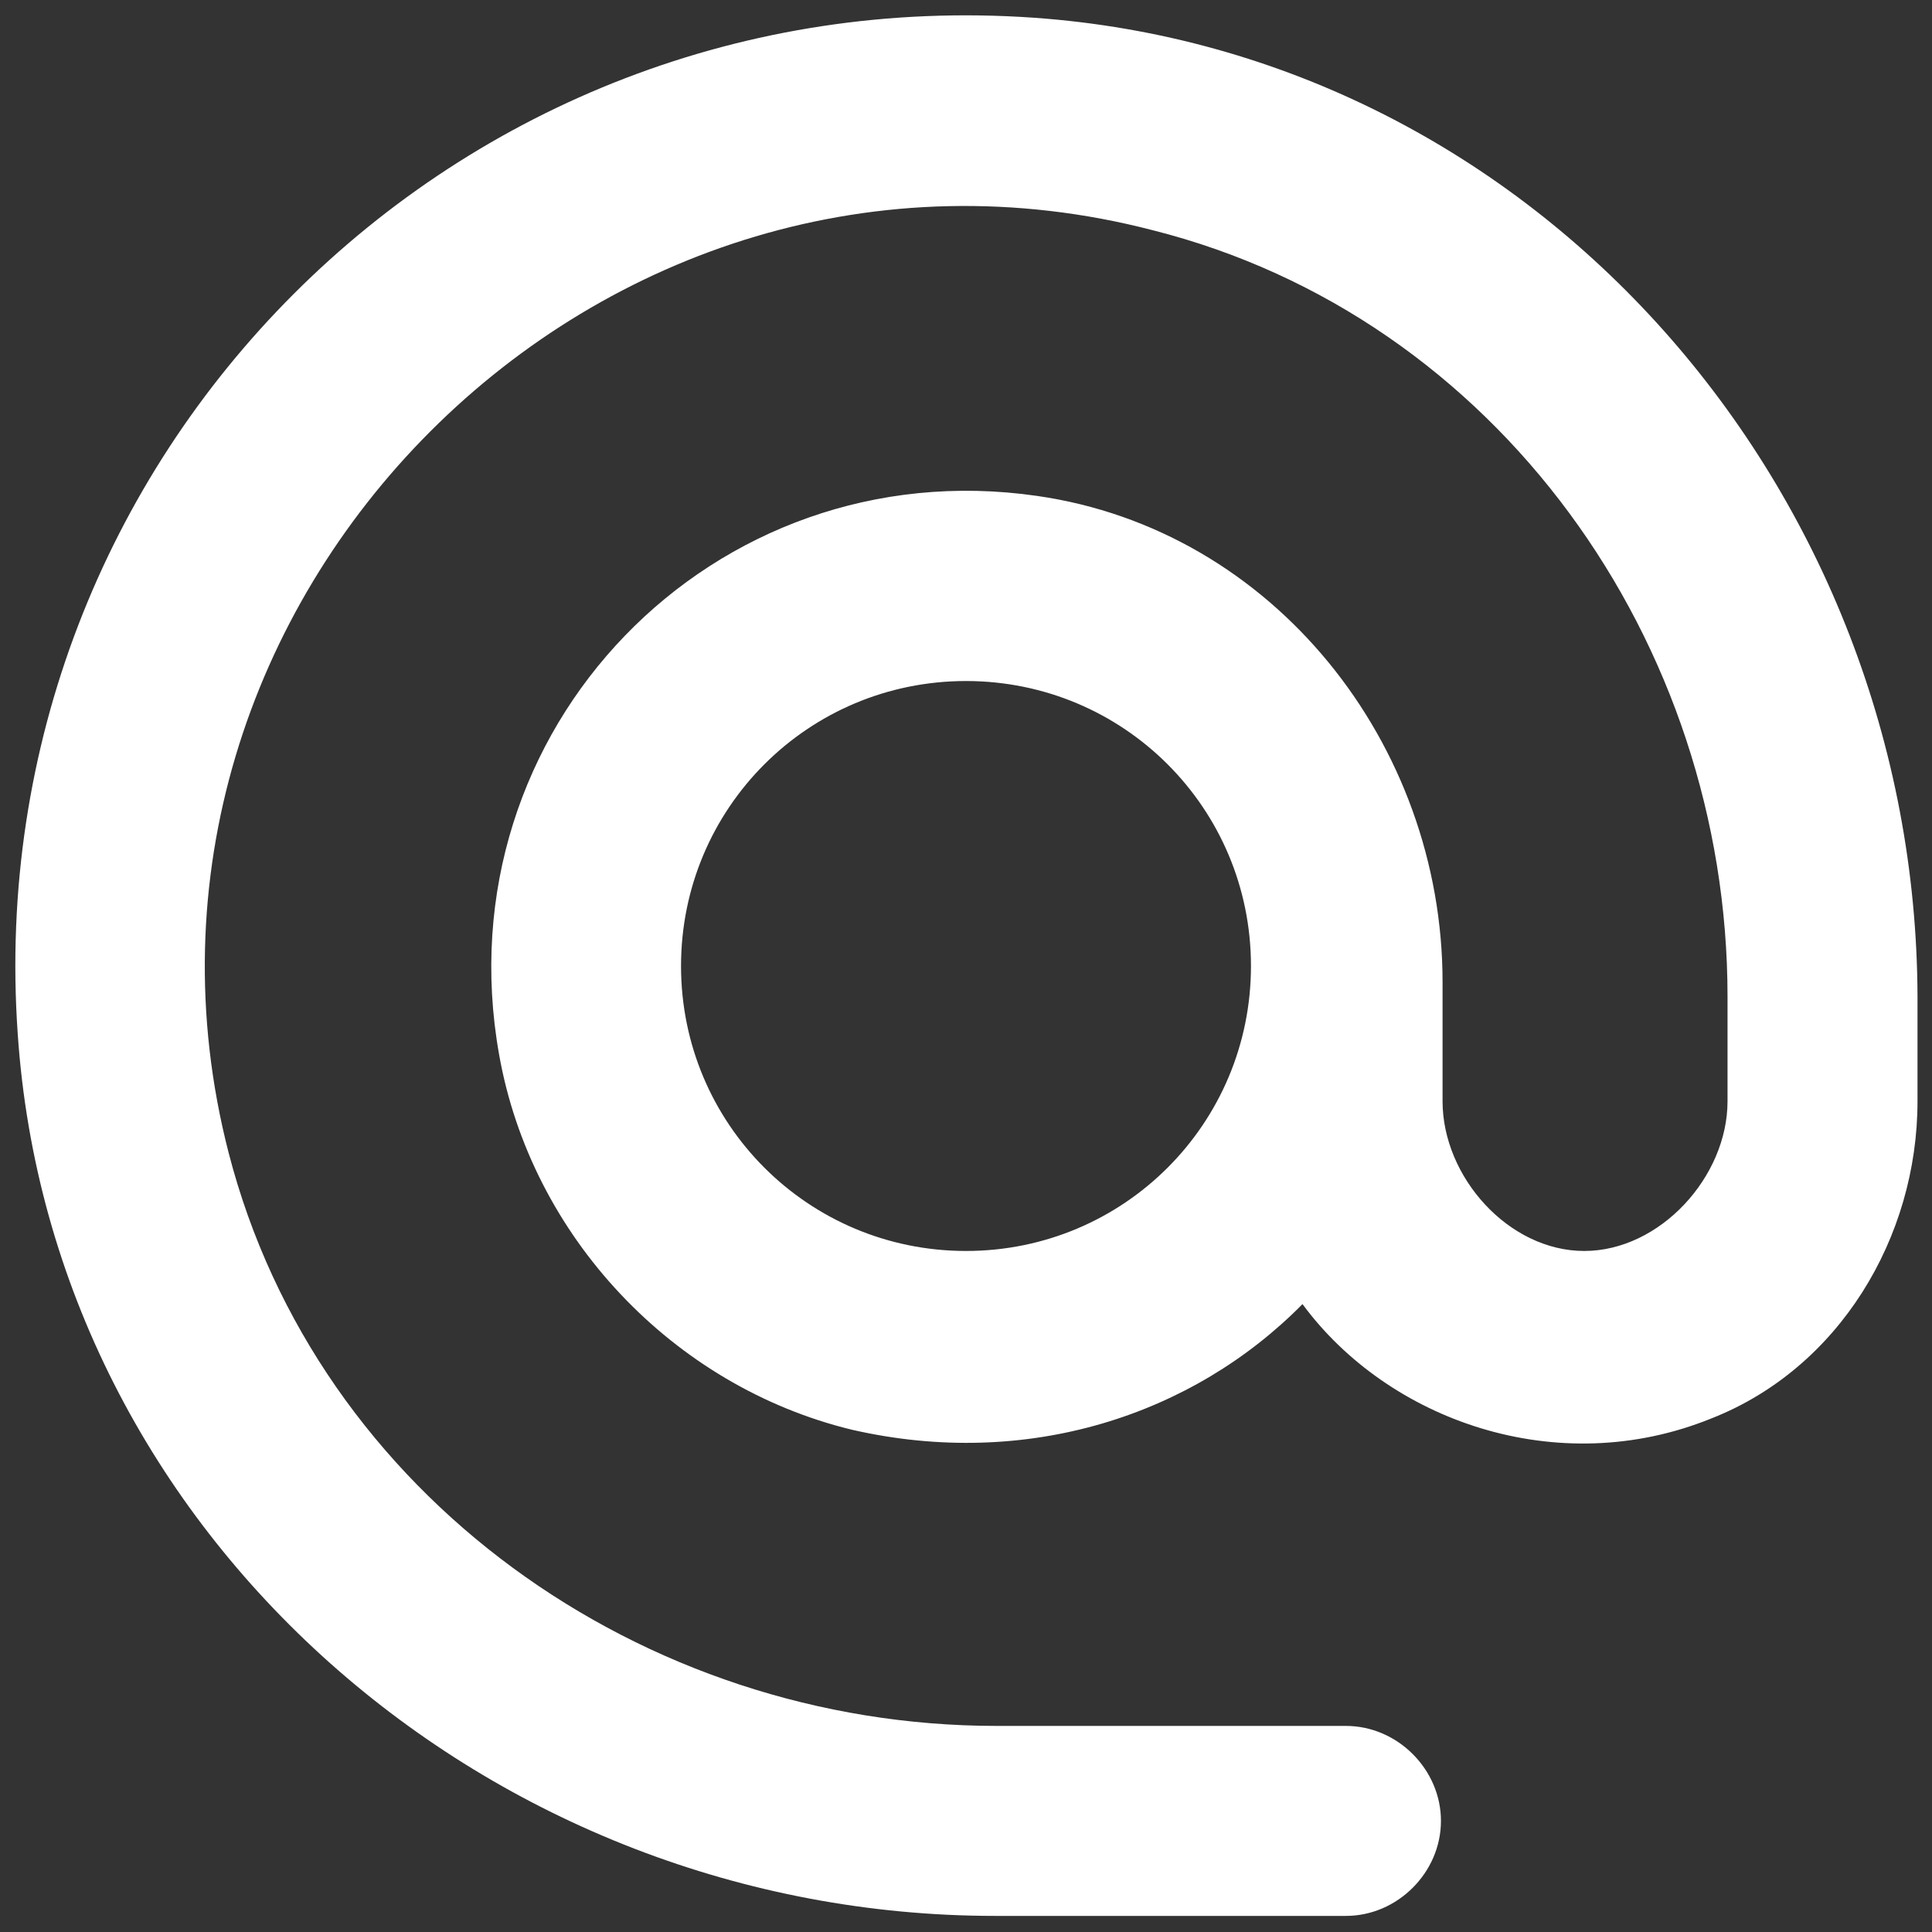 <svg width="12" height="12" viewBox="0 0 12 12" fill="none" xmlns="http://www.w3.org/2000/svg">
<rect x="0" y="0" width="12" height="12" fill="#333333" stroke="none"/>
<g clip-path="url(#clip0_16_34)">
<path d="M6 7.77C5.02 7.77 4.23 6.98 4.23 6C4.23 5.02 5.02 4.23 6 4.23C6.98 4.23 7.77 5.02 7.77 6C7.77 6.98 6.98 7.77 6 7.77ZM6.42 0.11C2.83 -0.14 -0.14 2.83 0.11 6.42C0.32 9.54 3.05 11.9 6.18 11.9H8.36C8.68 11.9 8.95 11.63 8.95 11.31C8.95 10.99 8.68 10.72 8.36 10.72H6.19C3.99 10.72 1.97 9.29 1.42 7.16C0.54 3.74 3.73 0.54 7.16 1.43C9.3 1.97 10.73 3.99 10.73 6.19V6.84C10.73 7.31 10.31 7.77 9.84 7.77C9.37 7.77 8.96 7.31 8.96 6.84V6.1C8.96 4.62 7.91 3.29 6.44 3.08C4.43 2.79 2.74 4.53 3.1 6.55C3.3 7.68 4.18 8.61 5.29 8.88C6.38 9.13 7.41 8.79 8.09 8.1C8.62 8.82 9.67 9.2 10.63 8.81C11.42 8.5 11.91 7.69 11.91 6.84V6.19C11.9 3.05 9.55 0.33 6.42 0.11Z" fill="white"/>
</g>
<defs>
<clipPath id="clip0_16_34">
<rect width="12" height="12" fill="white"/>
</clipPath>
</defs>
</svg>
